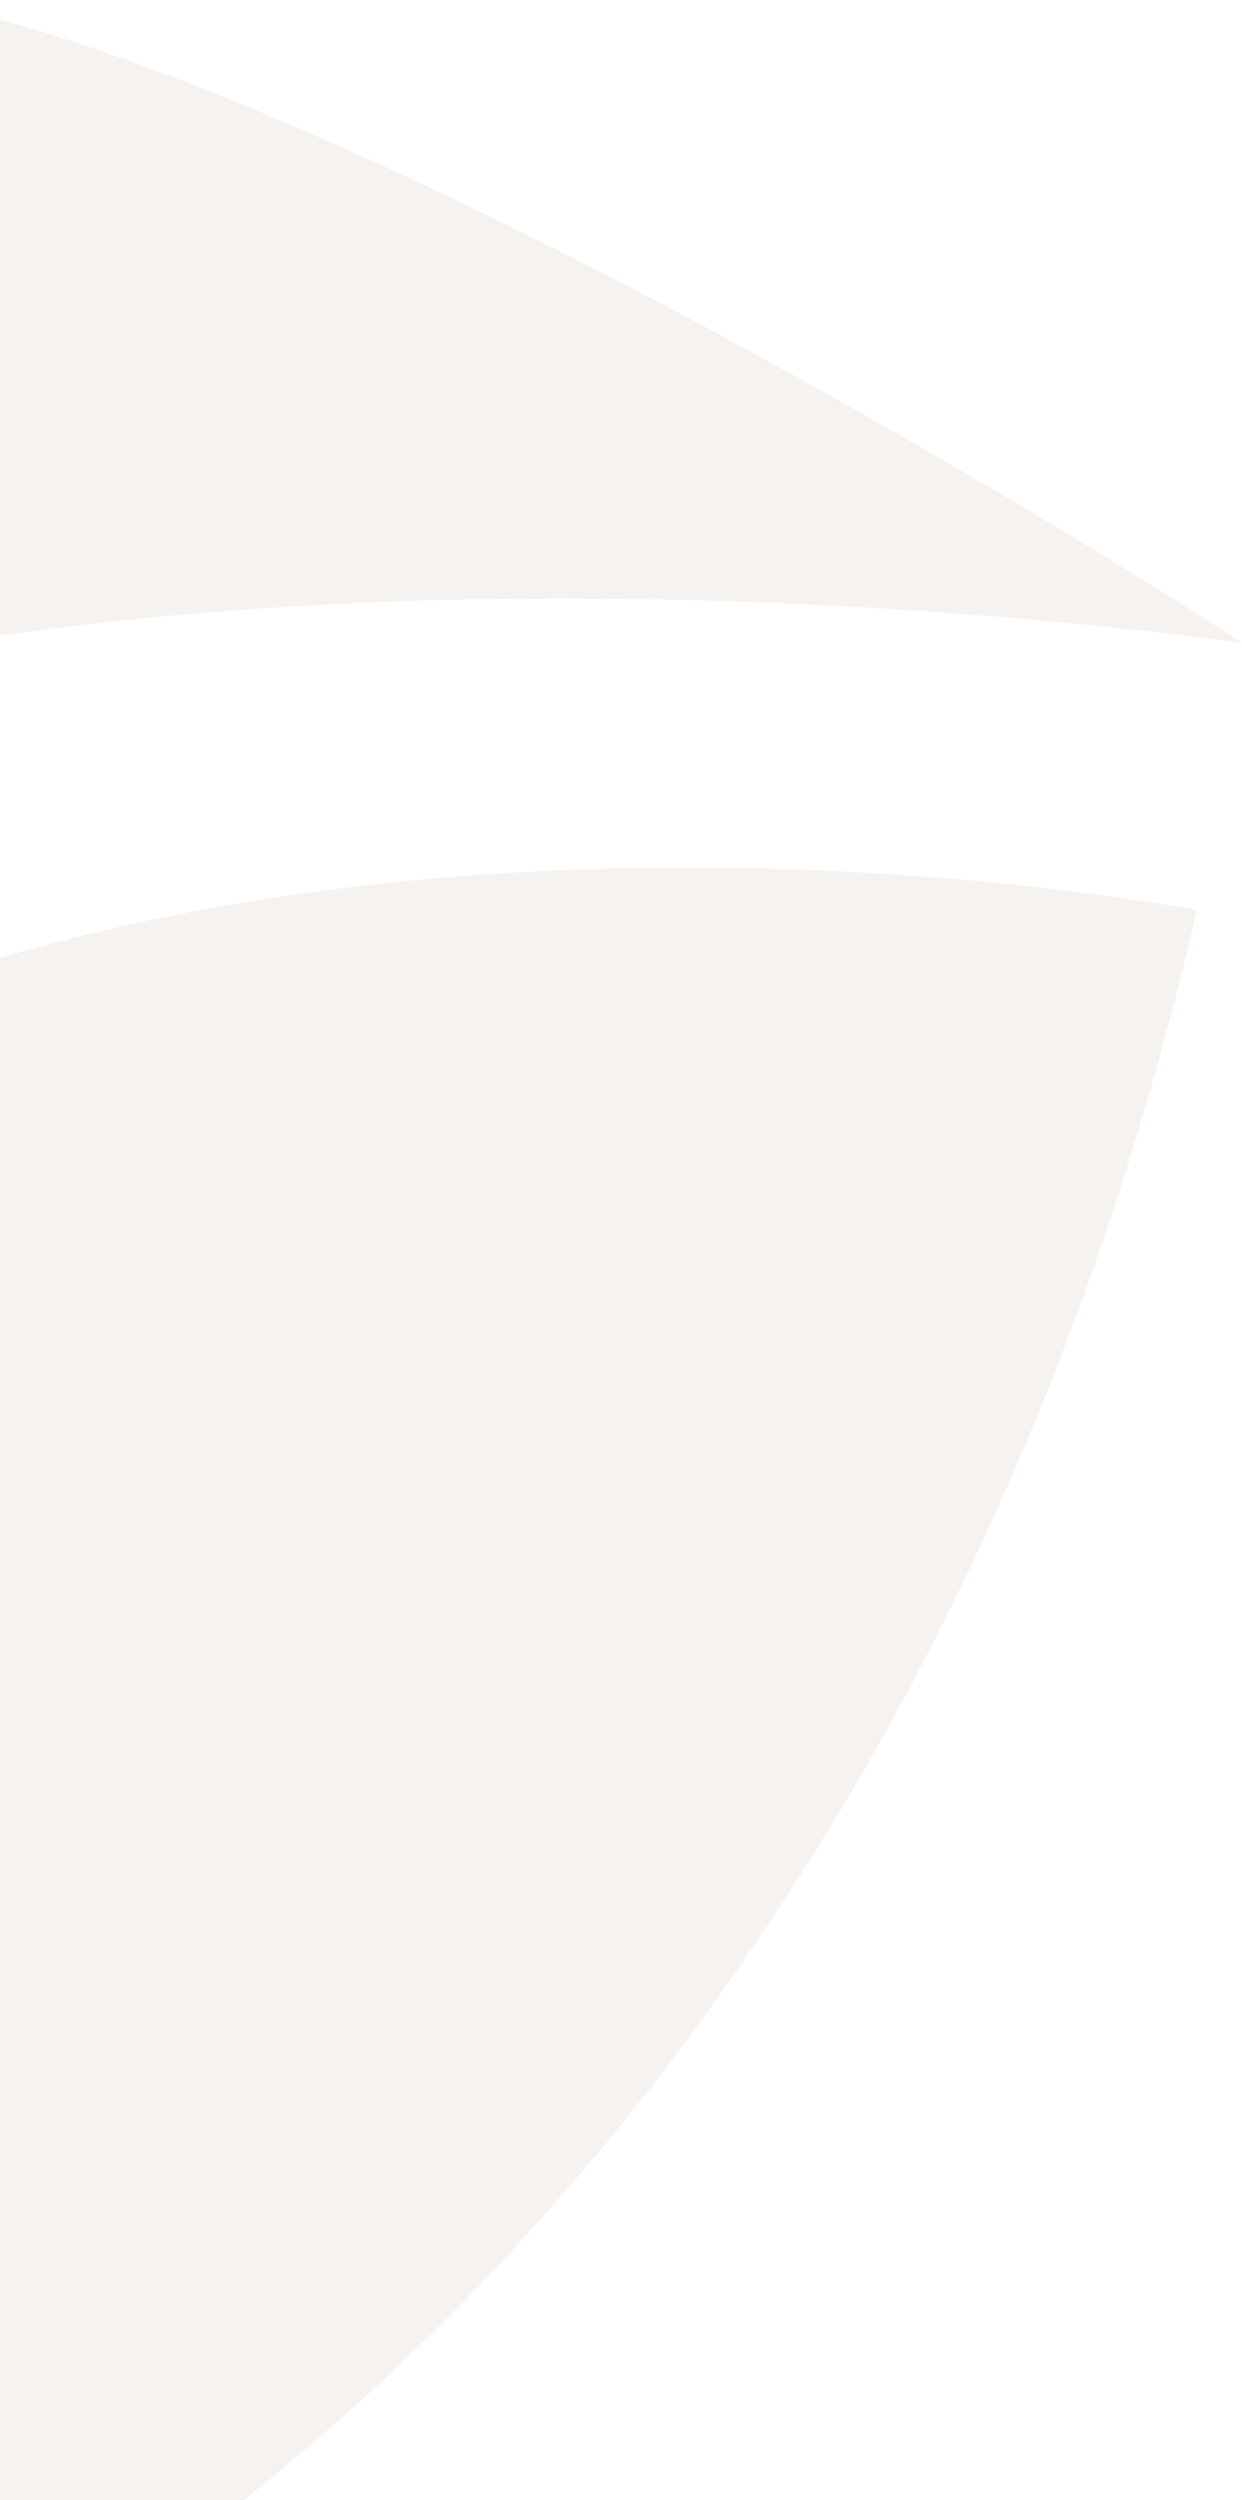 <svg width="170" height="342" viewBox="0 0 170 342" fill="none" xmlns="http://www.w3.org/2000/svg">
<path d="M-149.91 227.271C-121.679 280.084 -77.825 334.313 -11.507 371C57.283 335.939 134.021 254.396 163.809 124.466C117.332 116.416 31.746 112.084 -34.396 144.206C-84.388 168.484 -124.157 201.331 -149.91 227.271Z" fill="#D8CEC3" fill-opacity="0.25"/>
<path d="M-176.238 167.191C-147.379 142.396 -93.018 106.254 -26.105 91.64C41.624 76.847 122.211 81.622 170 87.896C130.526 62.368 40.047 9.726 -11.507 0C-62.887 12.423 -161.86 56.827 -195 88.319C-192.974 107.394 -187.348 135.426 -176.238 167.191Z" fill="#D8CEC3" fill-opacity="0.25"/>
</svg>
